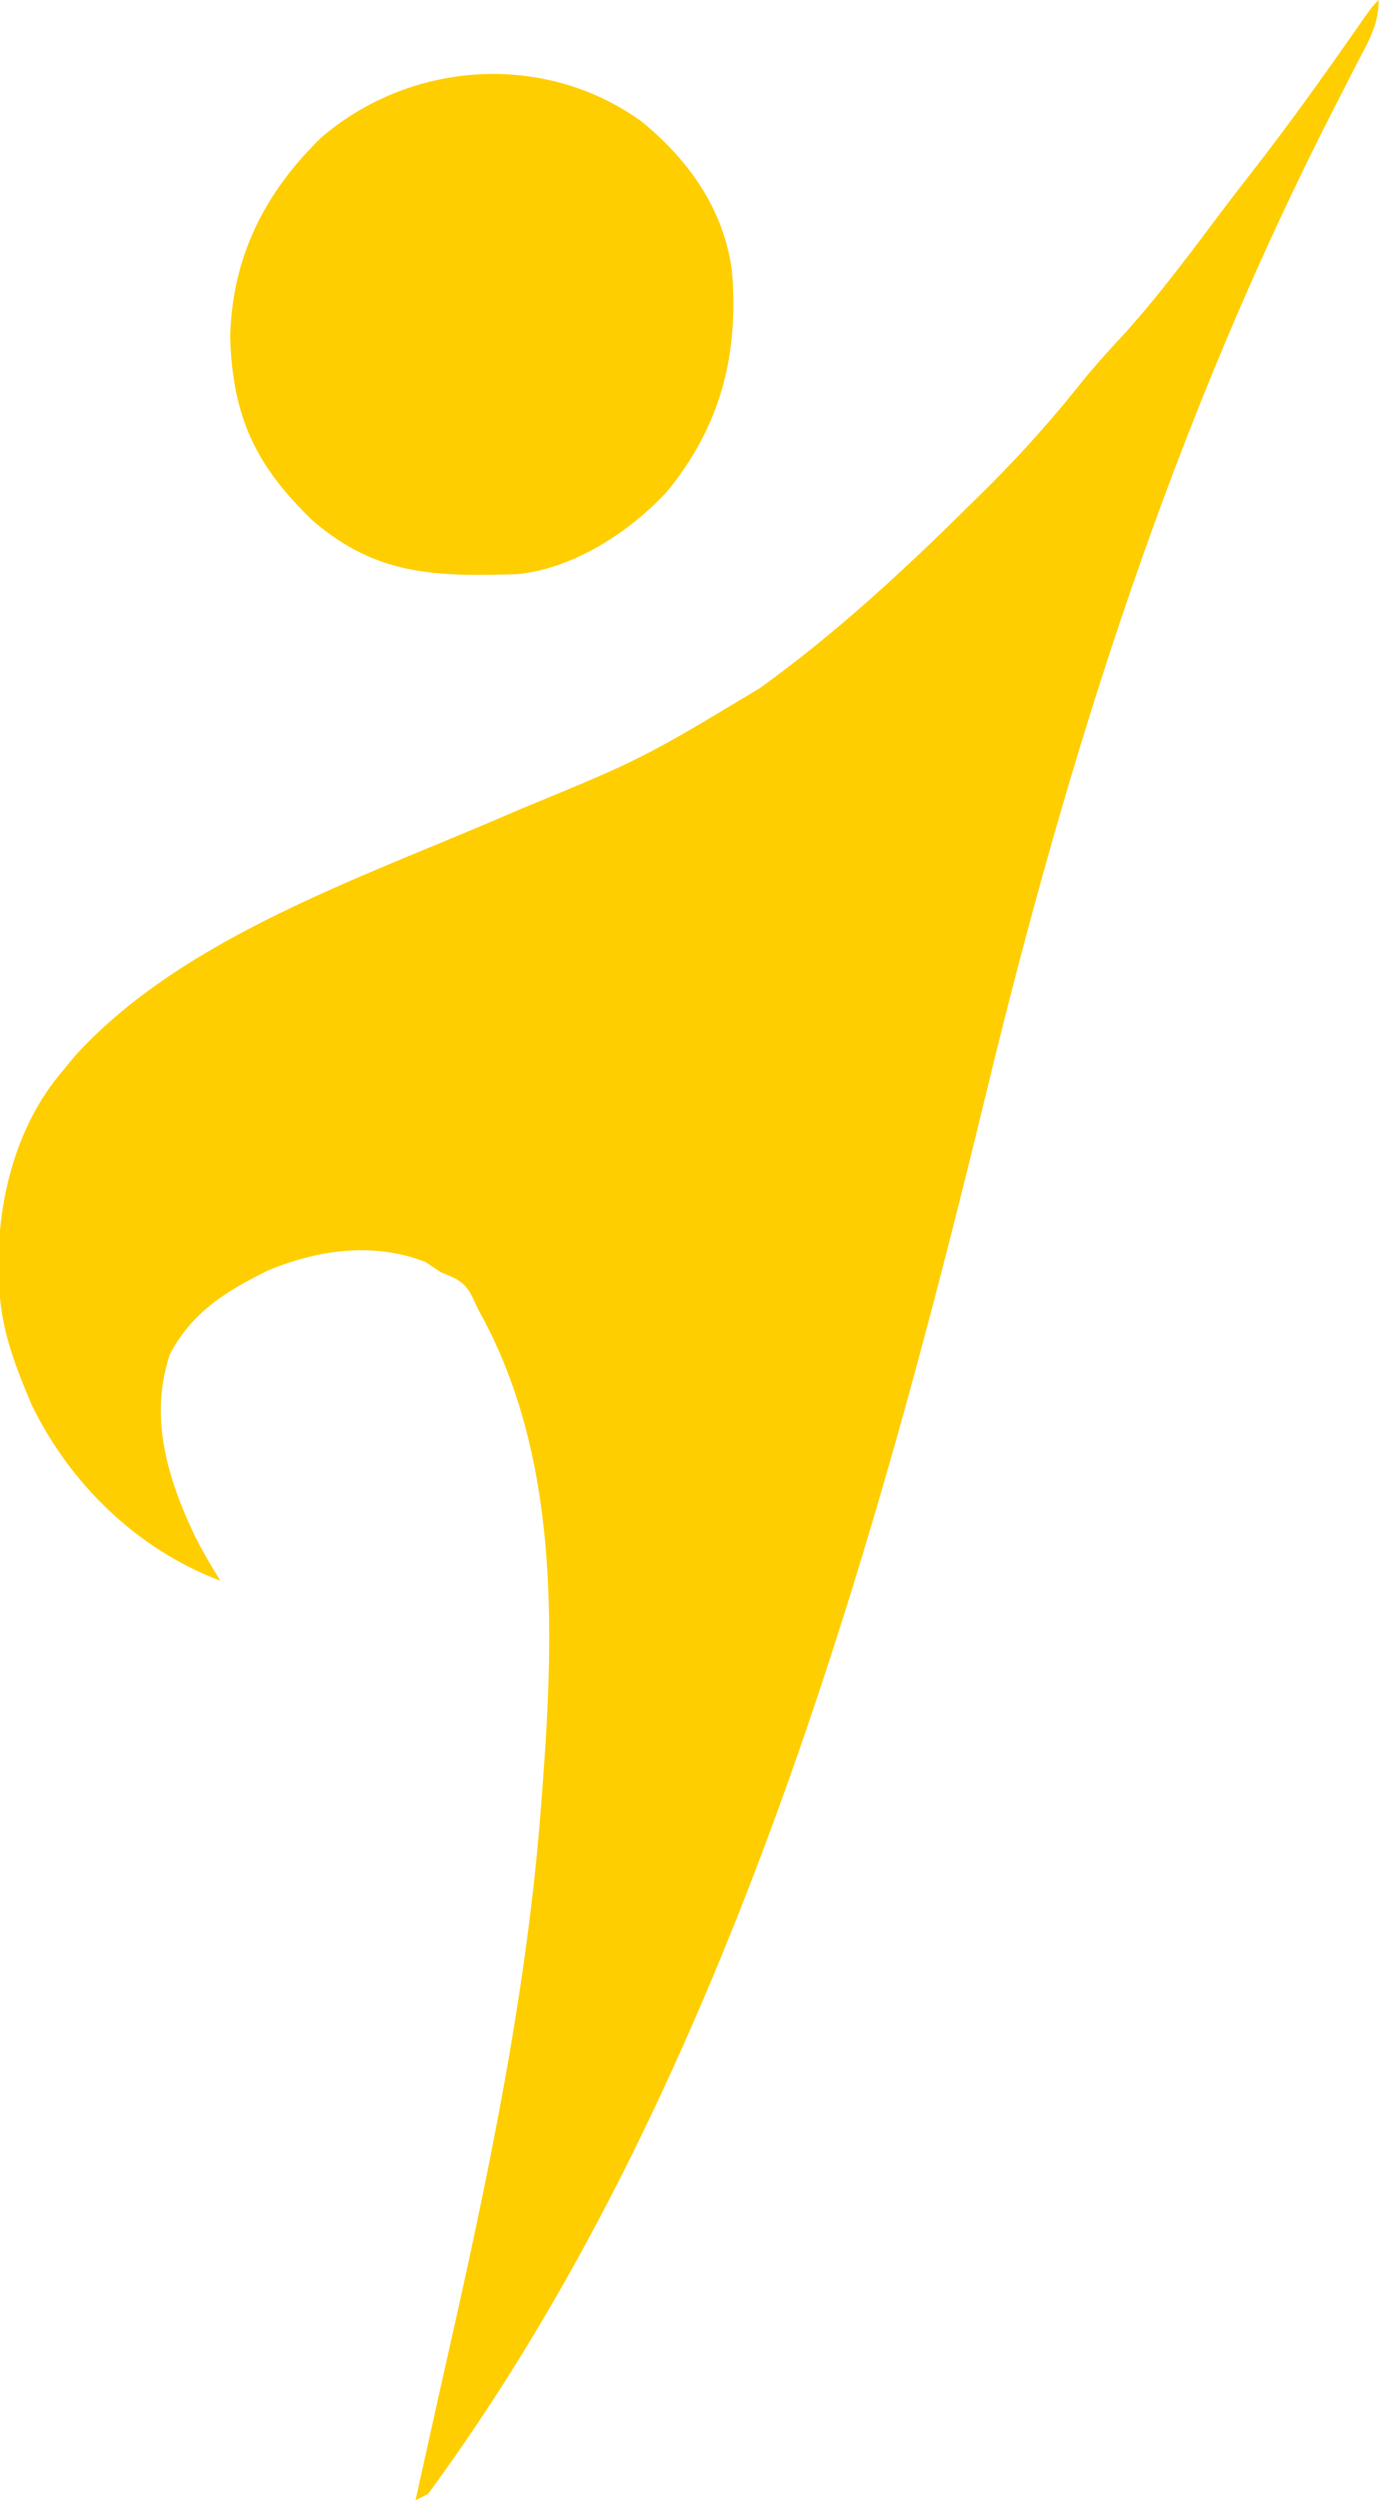 <?xml version="1.0" encoding="UTF-8"?>
<svg version="1.1" xmlns="http://www.w3.org/2000/svg" width="220" height="397">
<path d="M0 0 C0 3.985 -1.718 6.732 -3.516 10.184 C-4.274 11.669 -5.033 13.155 -5.791 14.64 C-6.192 15.422 -6.593 16.204 -7.007 17.009 C-32.668 67.128 -49.174 119.13 -62.368 173.651 C-80.497 248.489 -104.703 333.072 -151 396 C-151.66 396.33 -152.32 396.66 -153 397 C-152.414 394.361 -151.828 391.721 -151.242 389.082 C-151.061 388.267 -150.88 387.452 -150.694 386.612 C-149.808 382.621 -148.918 378.63 -148.017 374.642 C-141.424 345.471 -135.192 315.883 -133 286 C-132.945 285.291 -132.89 284.582 -132.833 283.852 C-130.914 258.428 -130.186 230.882 -143 208 C-143.343 207.273 -143.686 206.546 -144.039 205.797 C-145.32 203.402 -146.511 203.037 -149 202 C-150.207 201.196 -150.207 201.196 -151.438 200.375 C-159.68 197.194 -168.407 198.41 -176.426 201.734 C-183.126 205.028 -188.435 208.316 -192 215 C-195.368 225.103 -192.394 234.751 -188 244 C-186.753 246.418 -185.448 248.694 -184 251 C-197.165 246.037 -207.911 235.617 -214 223 C-216.327 217.515 -218.502 211.973 -219 206 C-219.063 205.26 -219.126 204.52 -219.191 203.758 C-219.738 191.867 -216.875 179.125 -209 170 C-208.421 169.29 -207.842 168.579 -207.246 167.848 C-189.991 148.634 -160.298 138.97 -137.178 128.833 C-116.99 120.508 -116.99 120.508 -98.375 109.312 C-97.327 108.549 -97.327 108.549 -96.259 107.769 C-84.686 99.2 -74.34 89.507 -64.125 79.375 C-63.257 78.517 -62.389 77.658 -61.495 76.774 C-56.336 71.588 -51.58 66.219 -47.028 60.493 C-45.022 58.027 -42.921 55.696 -40.75 53.375 C-34.9 46.953 -29.773 39.98 -24.552 33.048 C-23.171 31.225 -21.775 29.415 -20.367 27.613 C-13.977 19.426 -7.983 10.995 -2.056 2.468 C-1 1 -1 1 0 0 Z " fill="#FFCE00" transform="translate(219,0)"/>
<path d="M0 0 C7.505 6.135 13.055 13.912 14.368 23.739 C15.451 36.993 12.625 48.268 4.098 58.715 C-1.831 65.178 -10.881 71.07 -19.828 71.892 C-32.759 72.257 -42.004 72.15 -52.215 63.402 C-61.245 54.711 -64.953 46.986 -65.34 34.277 C-65.045 21.539 -59.877 11.268 -50.777 2.465 C-36.392 -9.751 -15.301 -11.037 0 0 Z " fill="#FFCE00" transform="translate(101.902,19.285)"/>
</svg>
